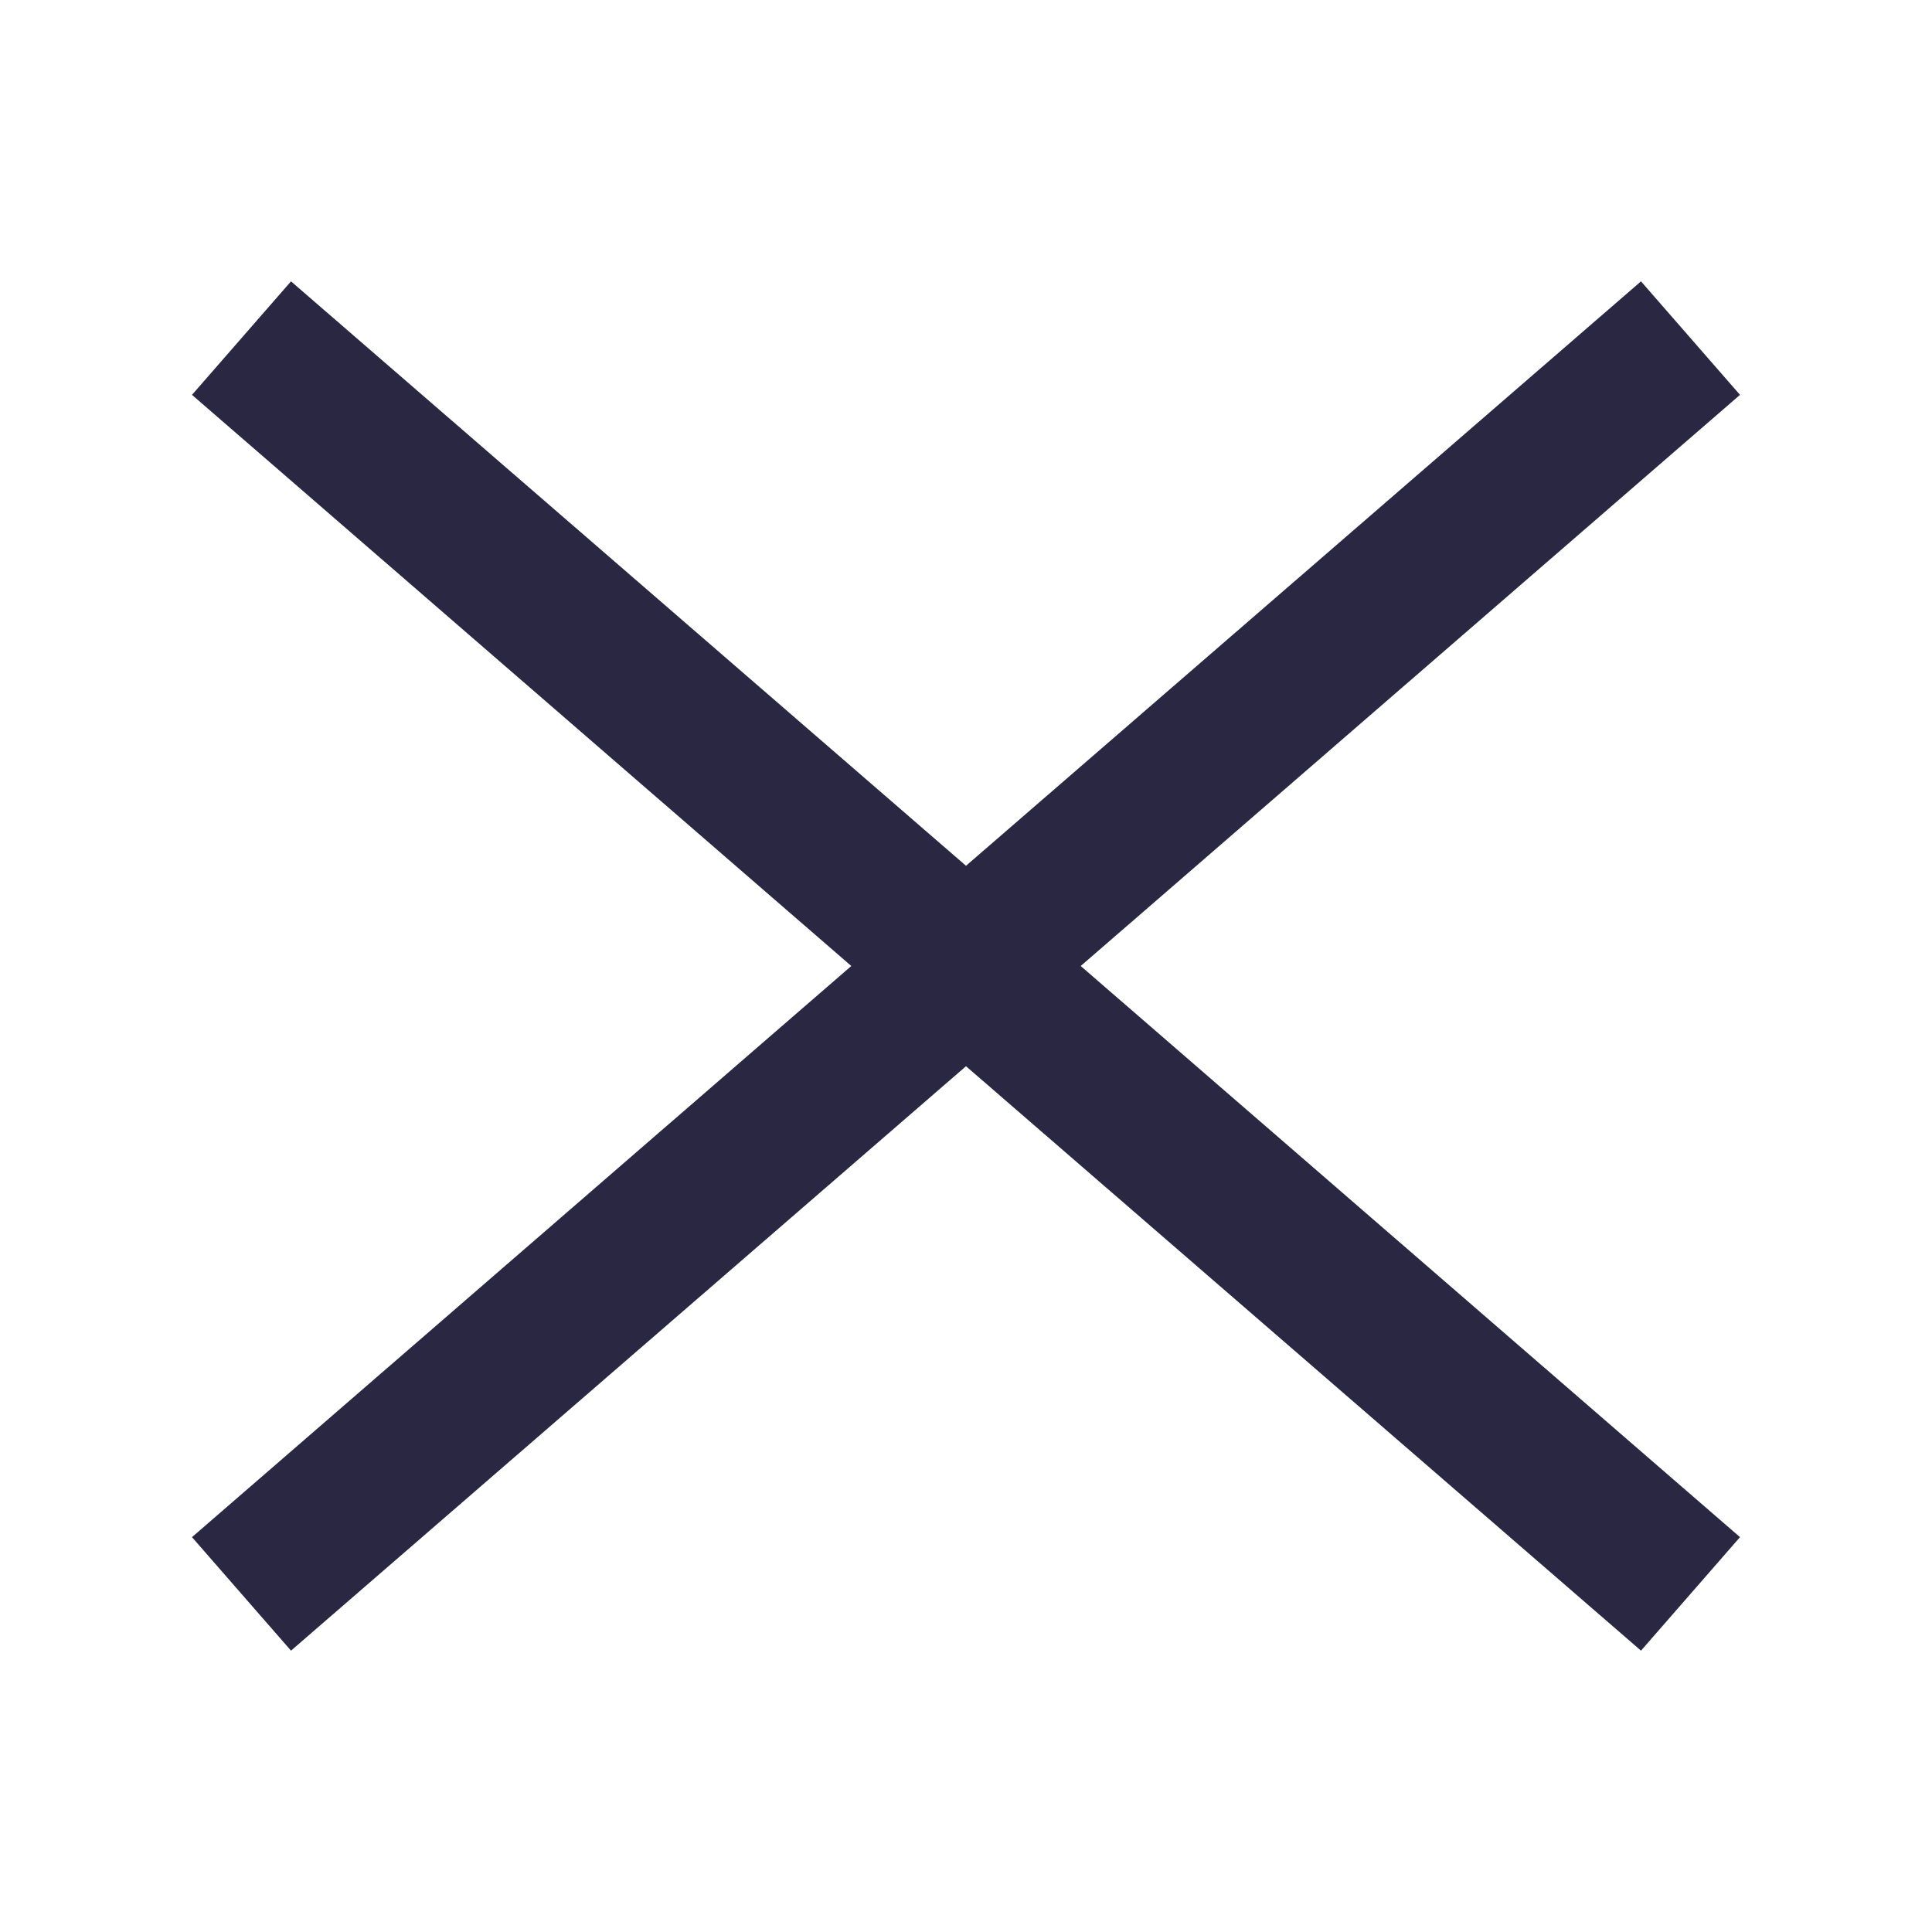 <svg width="16" height="16" viewBox="0 0 16 16" fill="none" xmlns="http://www.w3.org/2000/svg">
<g id="Flowy Icons/ 18">
<path id="Icon" d="M14.41 3.27L13.59 2.33L8 7.17L2.41 2.33L1.59 3.27L7.05 8L1.59 12.73L2.41 13.67L8 8.83L13.59 13.67L14.41 12.73L8.95 8L14.41 3.27Z" fill="#2A2742"/>
</g>
</svg>
